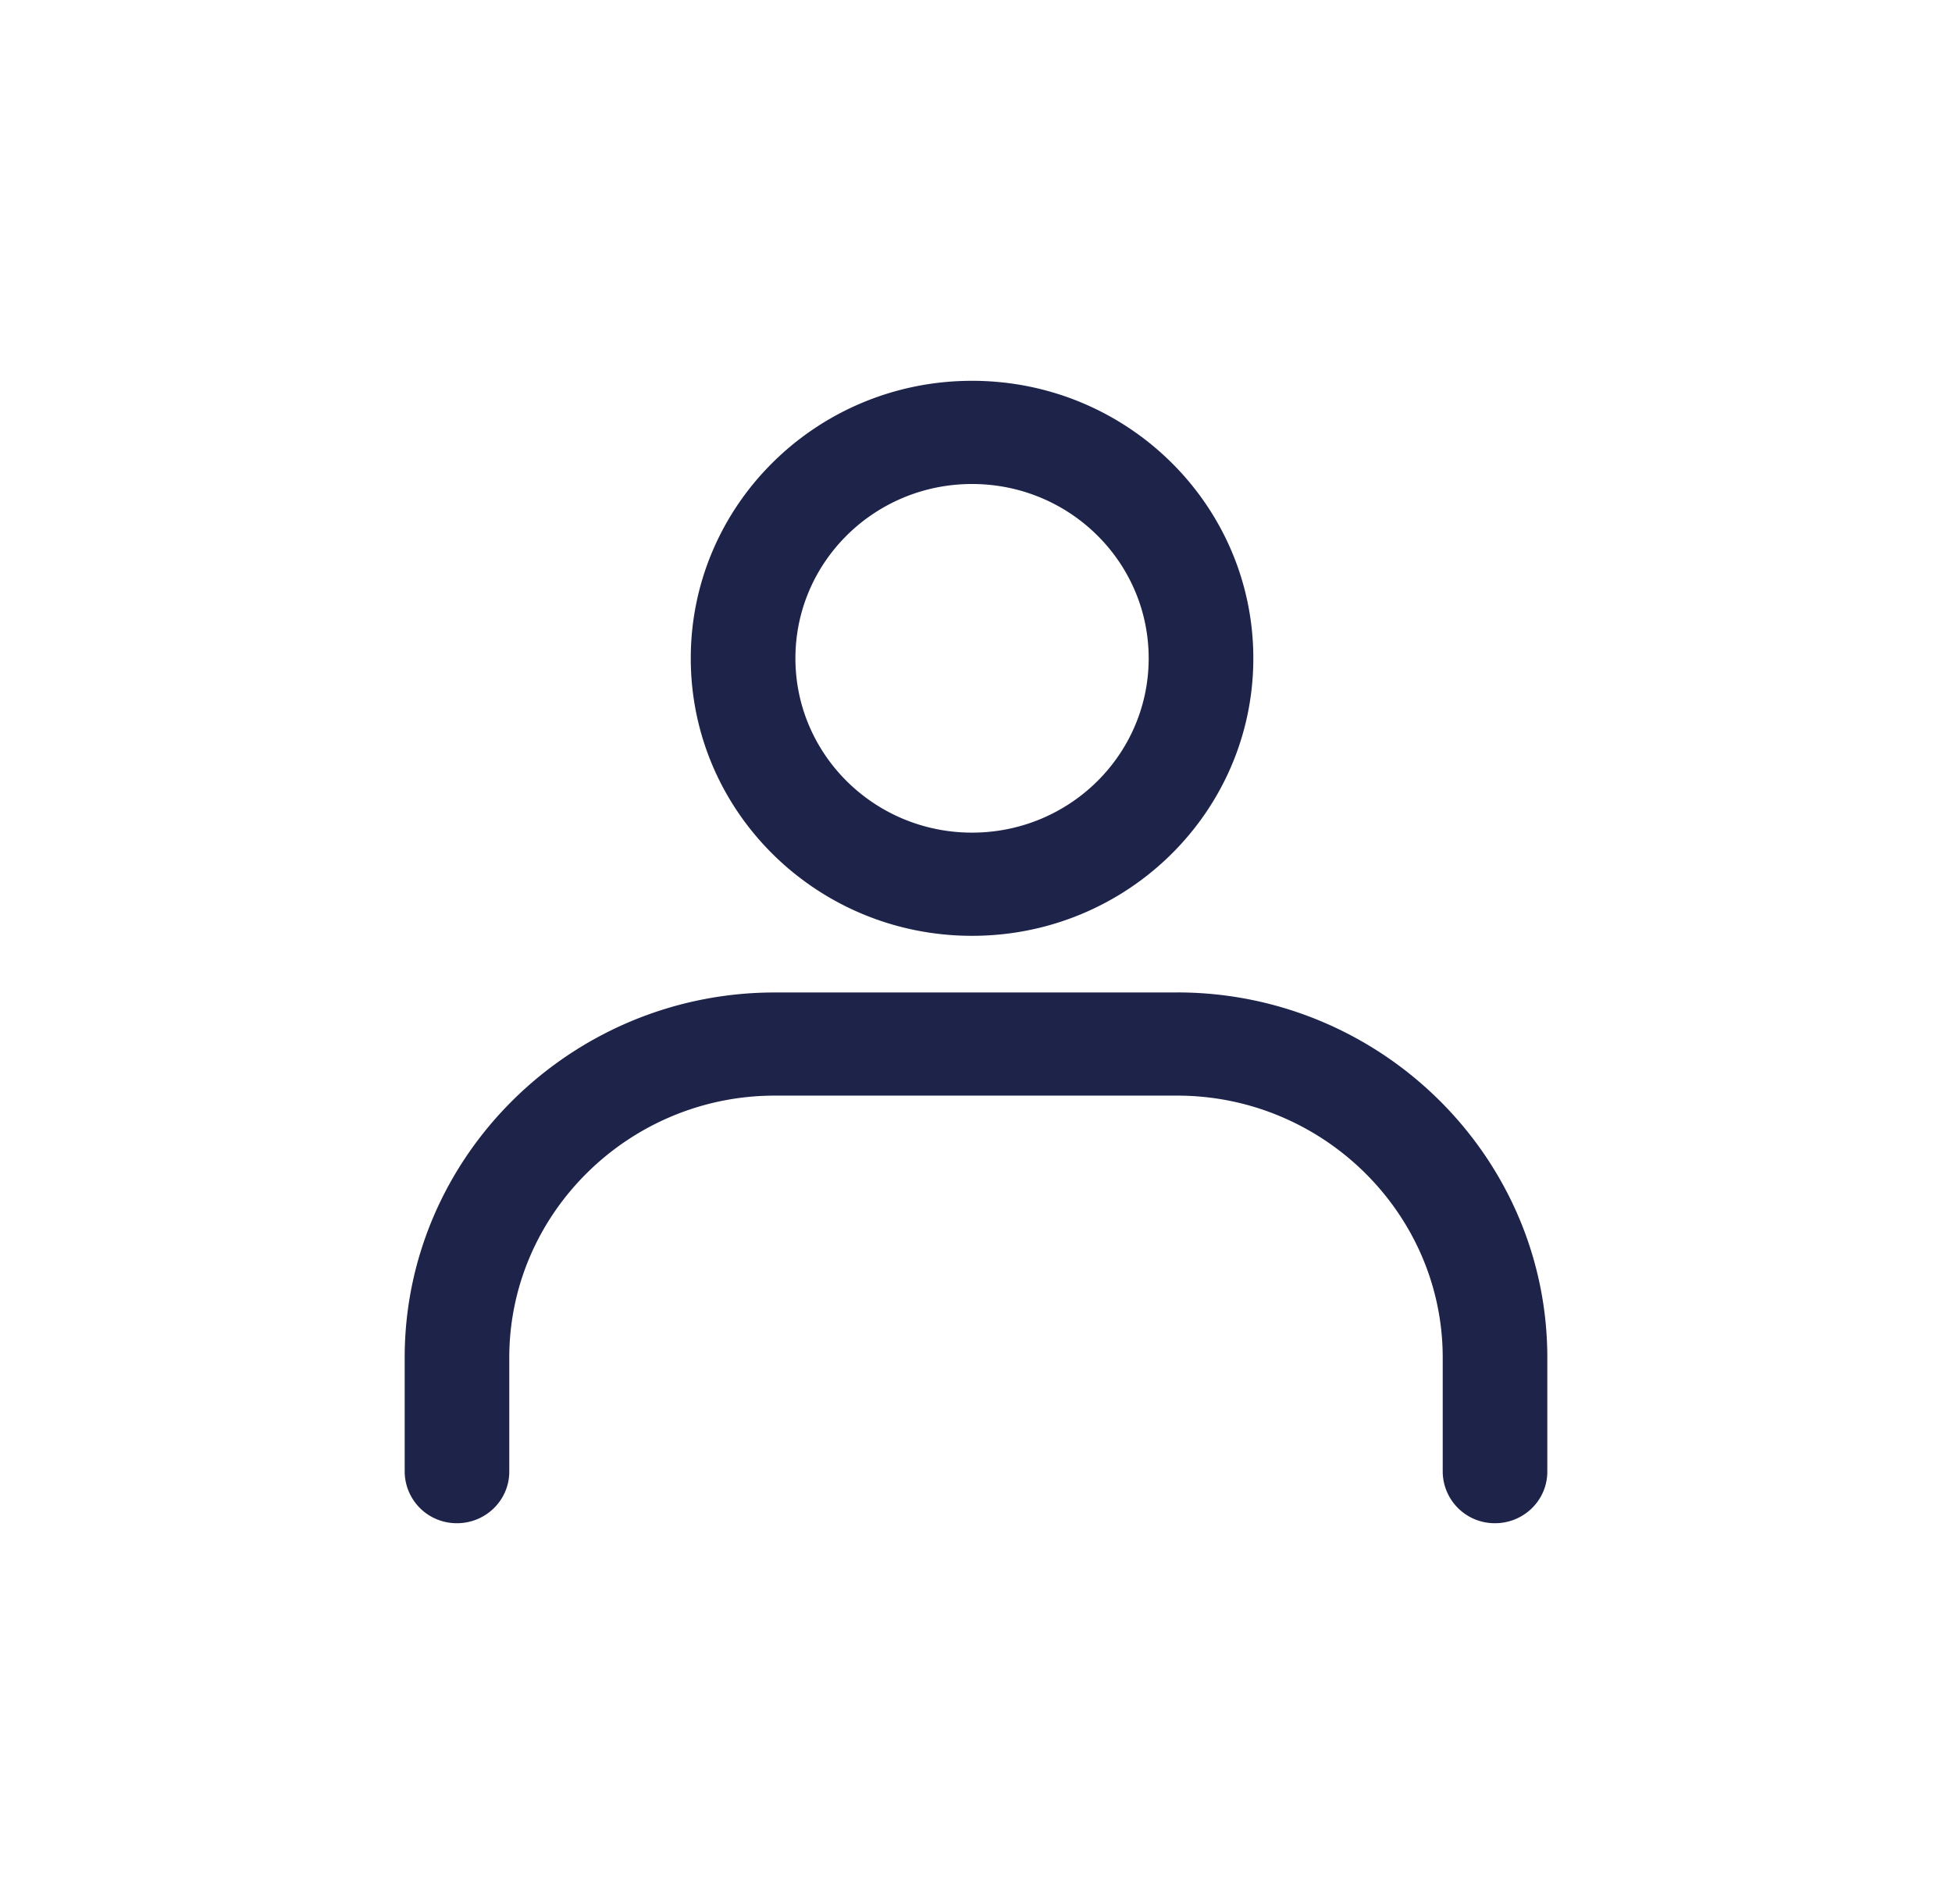 <svg width="41" height="40" viewBox="0 0 41 40" xmlns="http://www.w3.org/2000/svg">
    <path d="M20.417 8c-3.263 0-5.908 2.61-5.908 5.83s2.645 5.83 5.908 5.83c3.262 0 5.908-2.61 5.908-5.83S23.679 8 20.417 8zm0 2.168c2.05 0 3.71 1.64 3.71 3.662 0 2.022-1.66 3.662-3.71 3.662s-3.71-1.64-3.71-3.662c0-2.023 1.66-3.662 3.71-3.662zm4.31 10.681c4.277 0 7.773 3.45 7.773 7.671v2.396c0 .599-.492 1.084-1.098 1.084a1.091 1.091 0 0 1-1.099-1.084V28.52c0-3.024-2.512-5.503-5.577-5.503h-8.452c-3.065 0-5.577 2.479-5.577 5.503v2.396c0 .599-.492 1.084-1.099 1.084A1.091 1.091 0 0 1 8.5 30.916V28.52c0-4.221 3.496-7.67 7.774-7.67h8.452z" fill="#1D2349" fill-rule="nonzero"/>
</svg>
